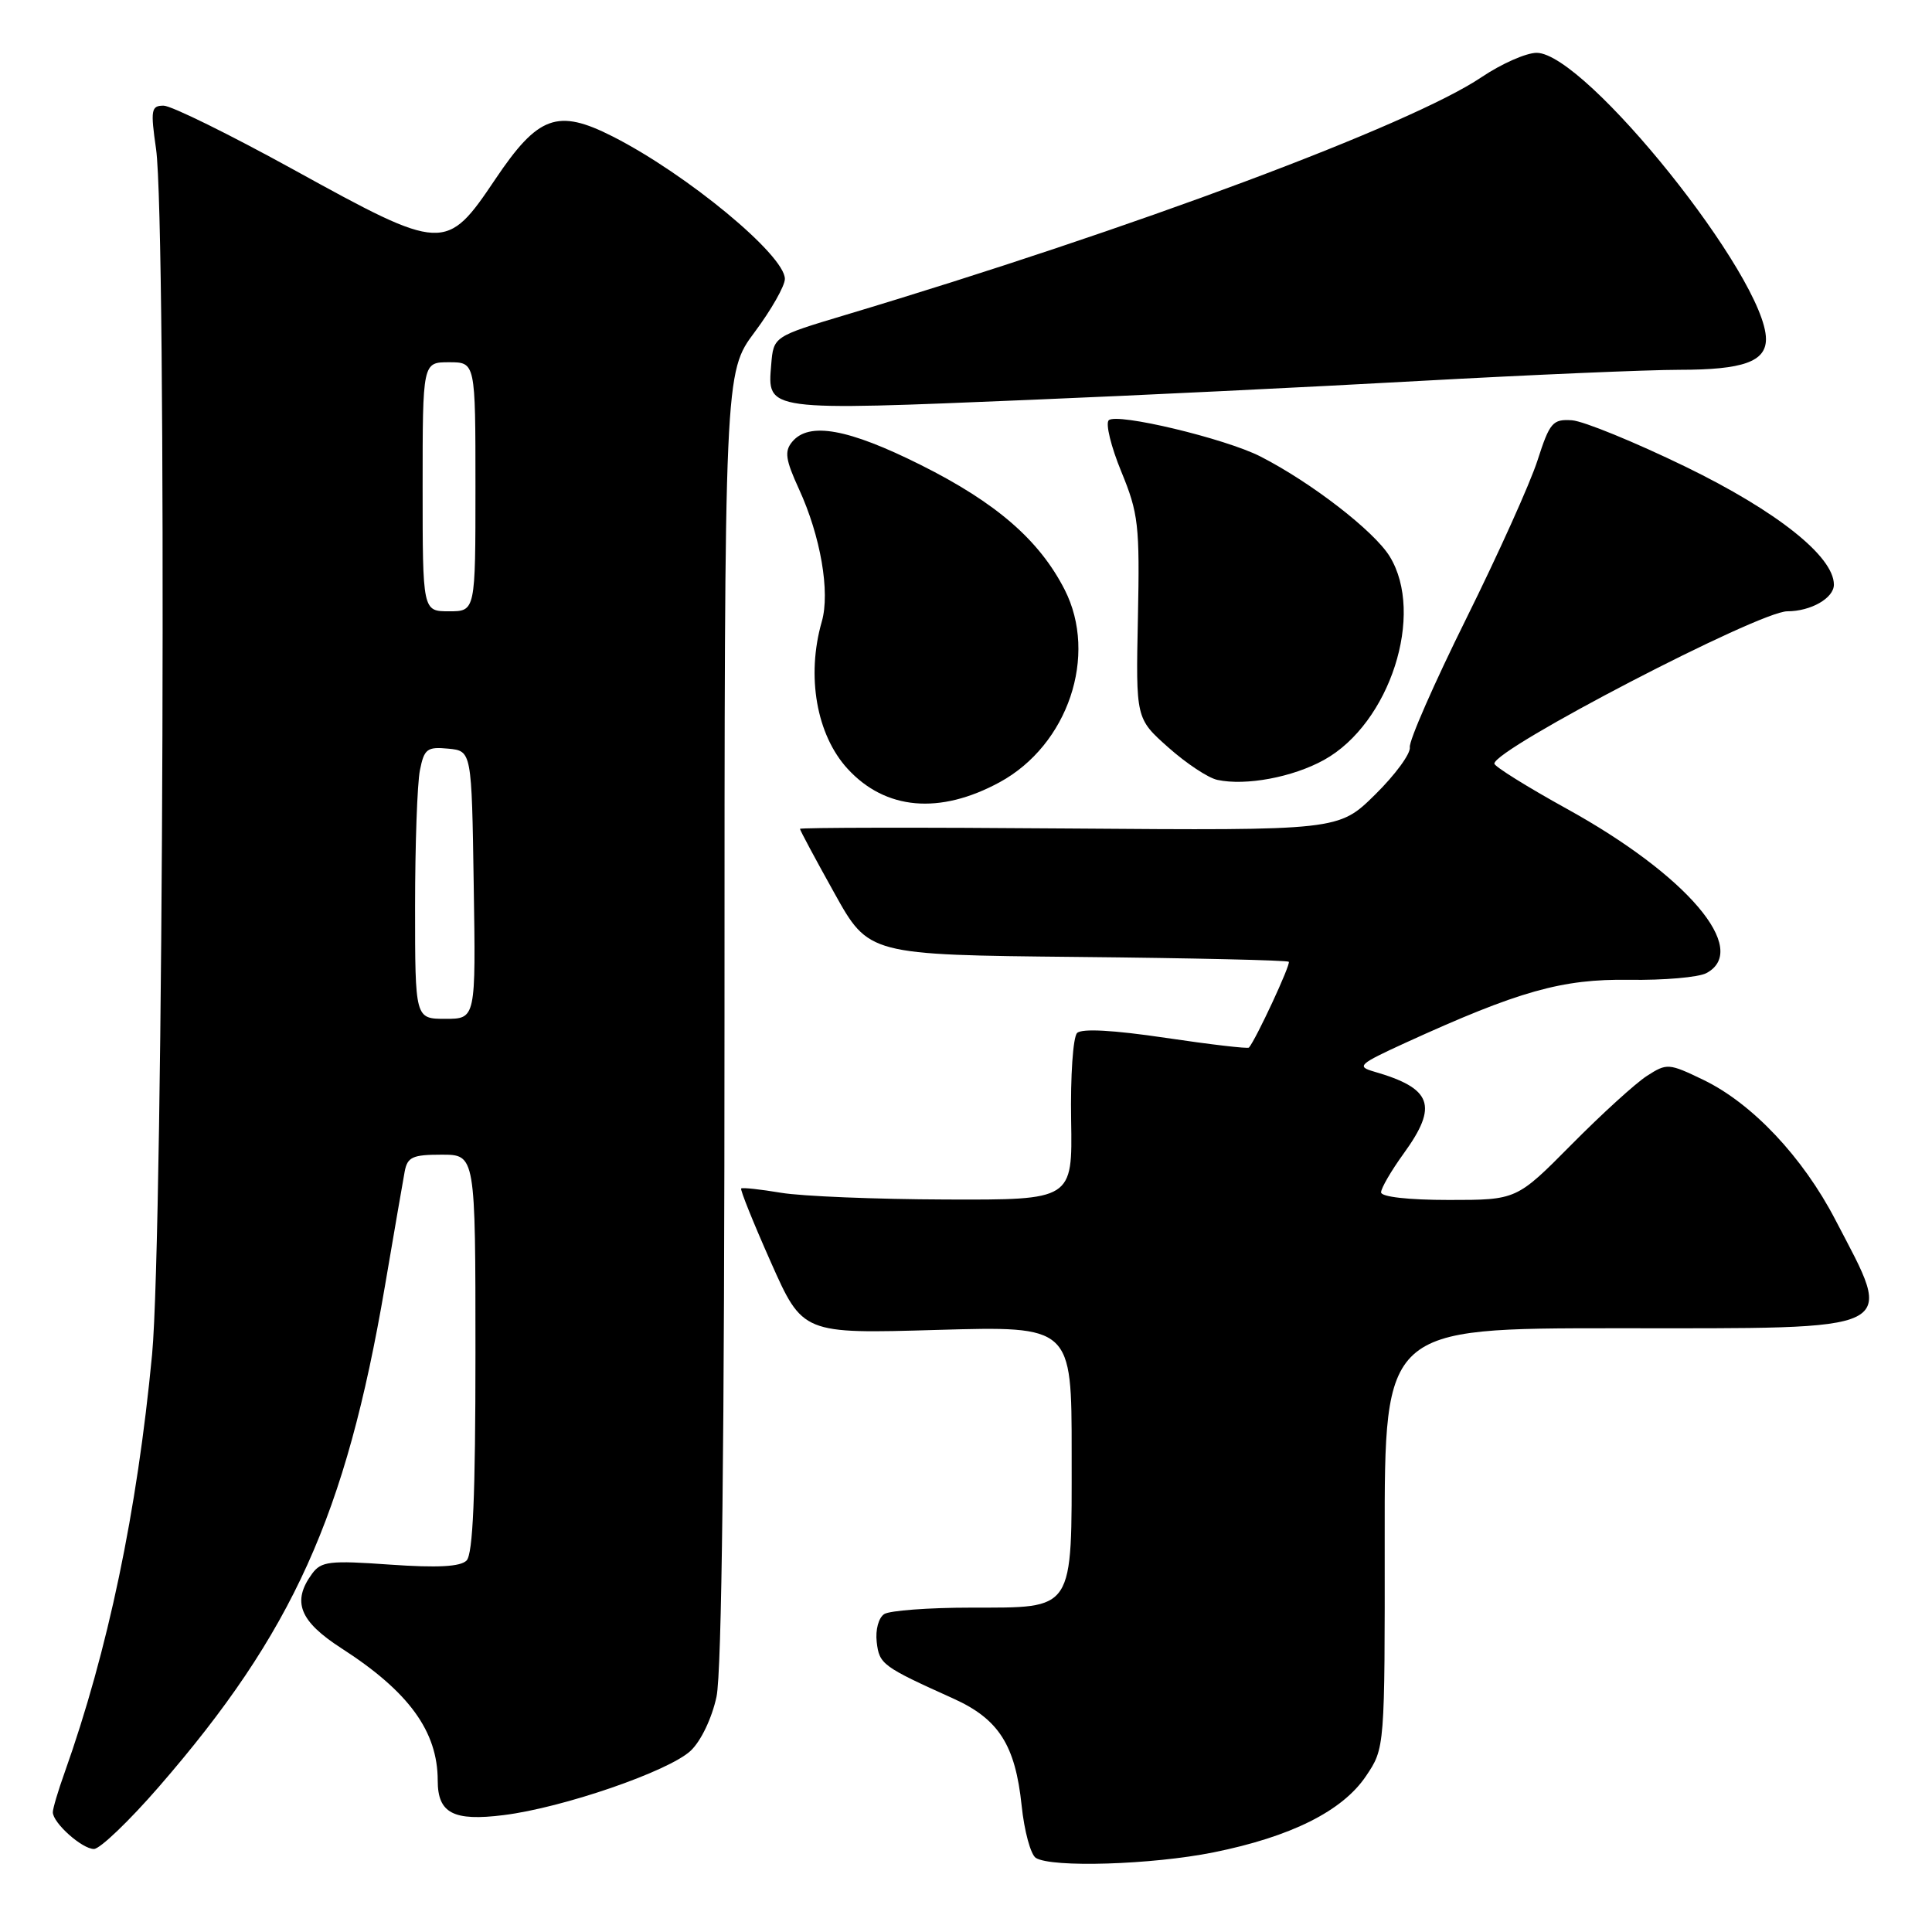 <?xml version="1.0" encoding="UTF-8" standalone="no"?>
<!DOCTYPE svg PUBLIC "-//W3C//DTD SVG 1.1//EN" "http://www.w3.org/Graphics/SVG/1.1/DTD/svg11.dtd" >
<svg xmlns="http://www.w3.org/2000/svg" xmlns:xlink="http://www.w3.org/1999/xlink" version="1.1" viewBox="0 0 256 256">
 <g >
 <path fill="currentColor"
d=" M 160.79 245.45 C 171.06 243.38 177.89 239.97 181.00 235.34 C 183.50 231.63 183.50 231.63 183.48 203.81 C 183.46 176.00 183.46 176.00 214.16 176.00 C 252.45 176.00 251.04 176.70 243.19 161.62 C 238.87 153.31 232.18 146.22 225.73 143.10 C 221.11 140.87 220.87 140.86 218.23 142.56 C 216.73 143.52 212.23 147.62 208.23 151.66 C 200.96 159.00 200.96 159.00 191.98 159.00 C 186.61 159.00 183.00 158.59 183.00 157.99 C 183.00 157.44 184.35 155.12 186.00 152.84 C 190.60 146.49 189.77 144.21 182.06 141.99 C 179.71 141.31 180.05 141.01 186.20 138.19 C 201.24 131.32 206.96 129.70 215.86 129.83 C 220.46 129.90 225.07 129.50 226.11 128.94 C 231.93 125.83 223.56 115.97 207.61 107.17 C 202.33 104.25 198.00 101.55 198.01 101.18 C 198.03 99.22 233.08 81.00 236.83 81.00 C 239.95 81.00 243.00 79.25 243.00 77.47 C 243.00 73.73 235.44 67.73 223.34 61.84 C 216.60 58.57 209.83 55.80 208.30 55.69 C 205.74 55.52 205.35 55.97 203.73 61.00 C 202.76 64.03 198.50 73.47 194.27 82.00 C 190.04 90.53 186.68 98.18 186.81 99.01 C 186.94 99.85 184.87 102.67 182.21 105.29 C 177.38 110.05 177.38 110.05 141.69 109.78 C 122.06 109.62 106.00 109.65 106.00 109.83 C 106.00 110.01 108.05 113.84 110.56 118.34 C 115.11 126.52 115.11 126.52 142.76 126.80 C 157.97 126.95 170.57 127.24 170.77 127.44 C 171.07 127.74 166.41 137.76 165.49 138.81 C 165.34 138.98 160.37 138.40 154.45 137.52 C 147.51 136.49 143.34 136.26 142.72 136.88 C 142.18 137.42 141.83 142.61 141.93 148.43 C 142.11 159.00 142.11 159.00 125.31 158.94 C 116.06 158.91 106.25 158.51 103.50 158.05 C 100.75 157.59 98.37 157.33 98.21 157.48 C 98.05 157.62 99.82 162.02 102.14 167.24 C 106.36 176.74 106.36 176.74 124.18 176.22 C 142.00 175.71 142.00 175.71 142.00 192.53 C 142.00 213.77 142.50 212.99 128.60 213.02 C 123.04 213.02 117.90 213.41 117.17 213.87 C 116.42 214.35 115.98 215.96 116.17 217.58 C 116.51 220.53 116.91 220.82 126.35 225.08 C 132.34 227.79 134.53 231.23 135.37 239.23 C 135.72 242.62 136.57 245.74 137.25 246.18 C 139.34 247.50 152.63 247.09 160.79 245.45 Z  M 21.06 236.75 C 38.78 216.34 45.82 200.77 50.99 170.50 C 52.21 163.35 53.39 156.49 53.62 155.25 C 53.98 153.31 54.66 153.00 58.52 153.00 C 63.00 153.00 63.00 153.00 63.00 179.30 C 63.00 198.13 62.67 205.93 61.82 206.78 C 61.00 207.60 57.98 207.76 51.68 207.32 C 43.67 206.75 42.56 206.88 41.35 208.53 C 38.65 212.22 39.68 214.82 45.25 218.41 C 54.18 224.16 58.00 229.42 58.00 235.94 C 58.00 240.26 60.07 241.35 66.74 240.51 C 74.58 239.54 88.63 234.70 91.52 231.98 C 92.88 230.70 94.33 227.67 94.94 224.83 C 95.64 221.59 96.00 190.77 96.00 134.63 C 96.00 49.36 96.00 49.36 100.00 44.00 C 102.20 41.05 104.00 37.88 104.00 36.96 C 104.00 33.81 91.01 23.07 81.18 18.08 C 73.87 14.37 71.30 15.31 65.63 23.75 C 59.12 33.43 58.74 33.41 38.94 22.50 C 30.46 17.83 22.69 14.00 21.68 14.00 C 20.03 14.00 19.93 14.55 20.68 19.75 C 22.11 29.78 21.67 163.60 20.15 179.50 C 18.17 200.28 14.30 218.75 8.56 234.88 C 7.70 237.28 7.00 239.64 7.00 240.13 C 7.00 241.54 10.87 245.00 12.45 245.00 C 13.24 245.00 17.12 241.29 21.06 236.75 Z  M 132.46 103.65 C 141.52 98.72 145.52 86.86 141.07 78.13 C 137.71 71.56 132.02 66.62 122.01 61.61 C 112.39 56.80 107.19 55.86 104.97 58.54 C 103.92 59.80 104.08 60.90 105.86 64.79 C 108.73 71.02 110.02 78.46 108.89 82.37 C 106.82 89.59 108.19 97.38 112.32 101.88 C 117.33 107.33 124.51 107.97 132.46 103.65 Z  M 175.43 100.70 C 184.17 95.87 188.85 81.35 184.13 73.71 C 182.05 70.35 173.75 63.93 167.02 60.49 C 162.37 58.11 147.94 54.66 146.91 55.69 C 146.47 56.13 147.22 59.20 148.58 62.50 C 150.85 68.02 151.03 69.57 150.78 81.86 C 150.50 95.21 150.50 95.21 154.81 99.04 C 157.18 101.15 160.10 103.09 161.31 103.34 C 165.09 104.15 171.29 102.99 175.43 100.70 Z  M 136.79 52.97 C 150.38 52.41 173.53 51.29 188.24 50.47 C 202.95 49.66 218.39 49.00 222.56 49.00 C 230.96 49.00 234.00 47.92 234.00 44.93 C 234.00 36.86 210.08 7.00 203.61 7.00 C 202.23 7.00 198.95 8.45 196.32 10.22 C 186.95 16.55 150.07 30.33 112.00 41.74 C 102.50 44.59 102.50 44.59 102.19 48.30 C 101.67 54.50 101.29 54.45 136.79 52.97 Z  M 55.00 120.12 C 55.00 111.94 55.29 103.82 55.64 102.07 C 56.20 99.23 56.60 98.93 59.39 99.20 C 62.50 99.50 62.50 99.50 62.77 117.25 C 63.05 135.00 63.05 135.00 59.02 135.00 C 55.00 135.00 55.00 135.00 55.00 120.12 Z  M 56.00 64.50 C 56.00 48.00 56.00 48.00 59.50 48.00 C 63.00 48.00 63.00 48.00 63.00 64.50 C 63.00 81.00 63.00 81.00 59.50 81.00 C 56.00 81.00 56.00 81.00 56.00 64.50 Z "/>
</g>
</svg>